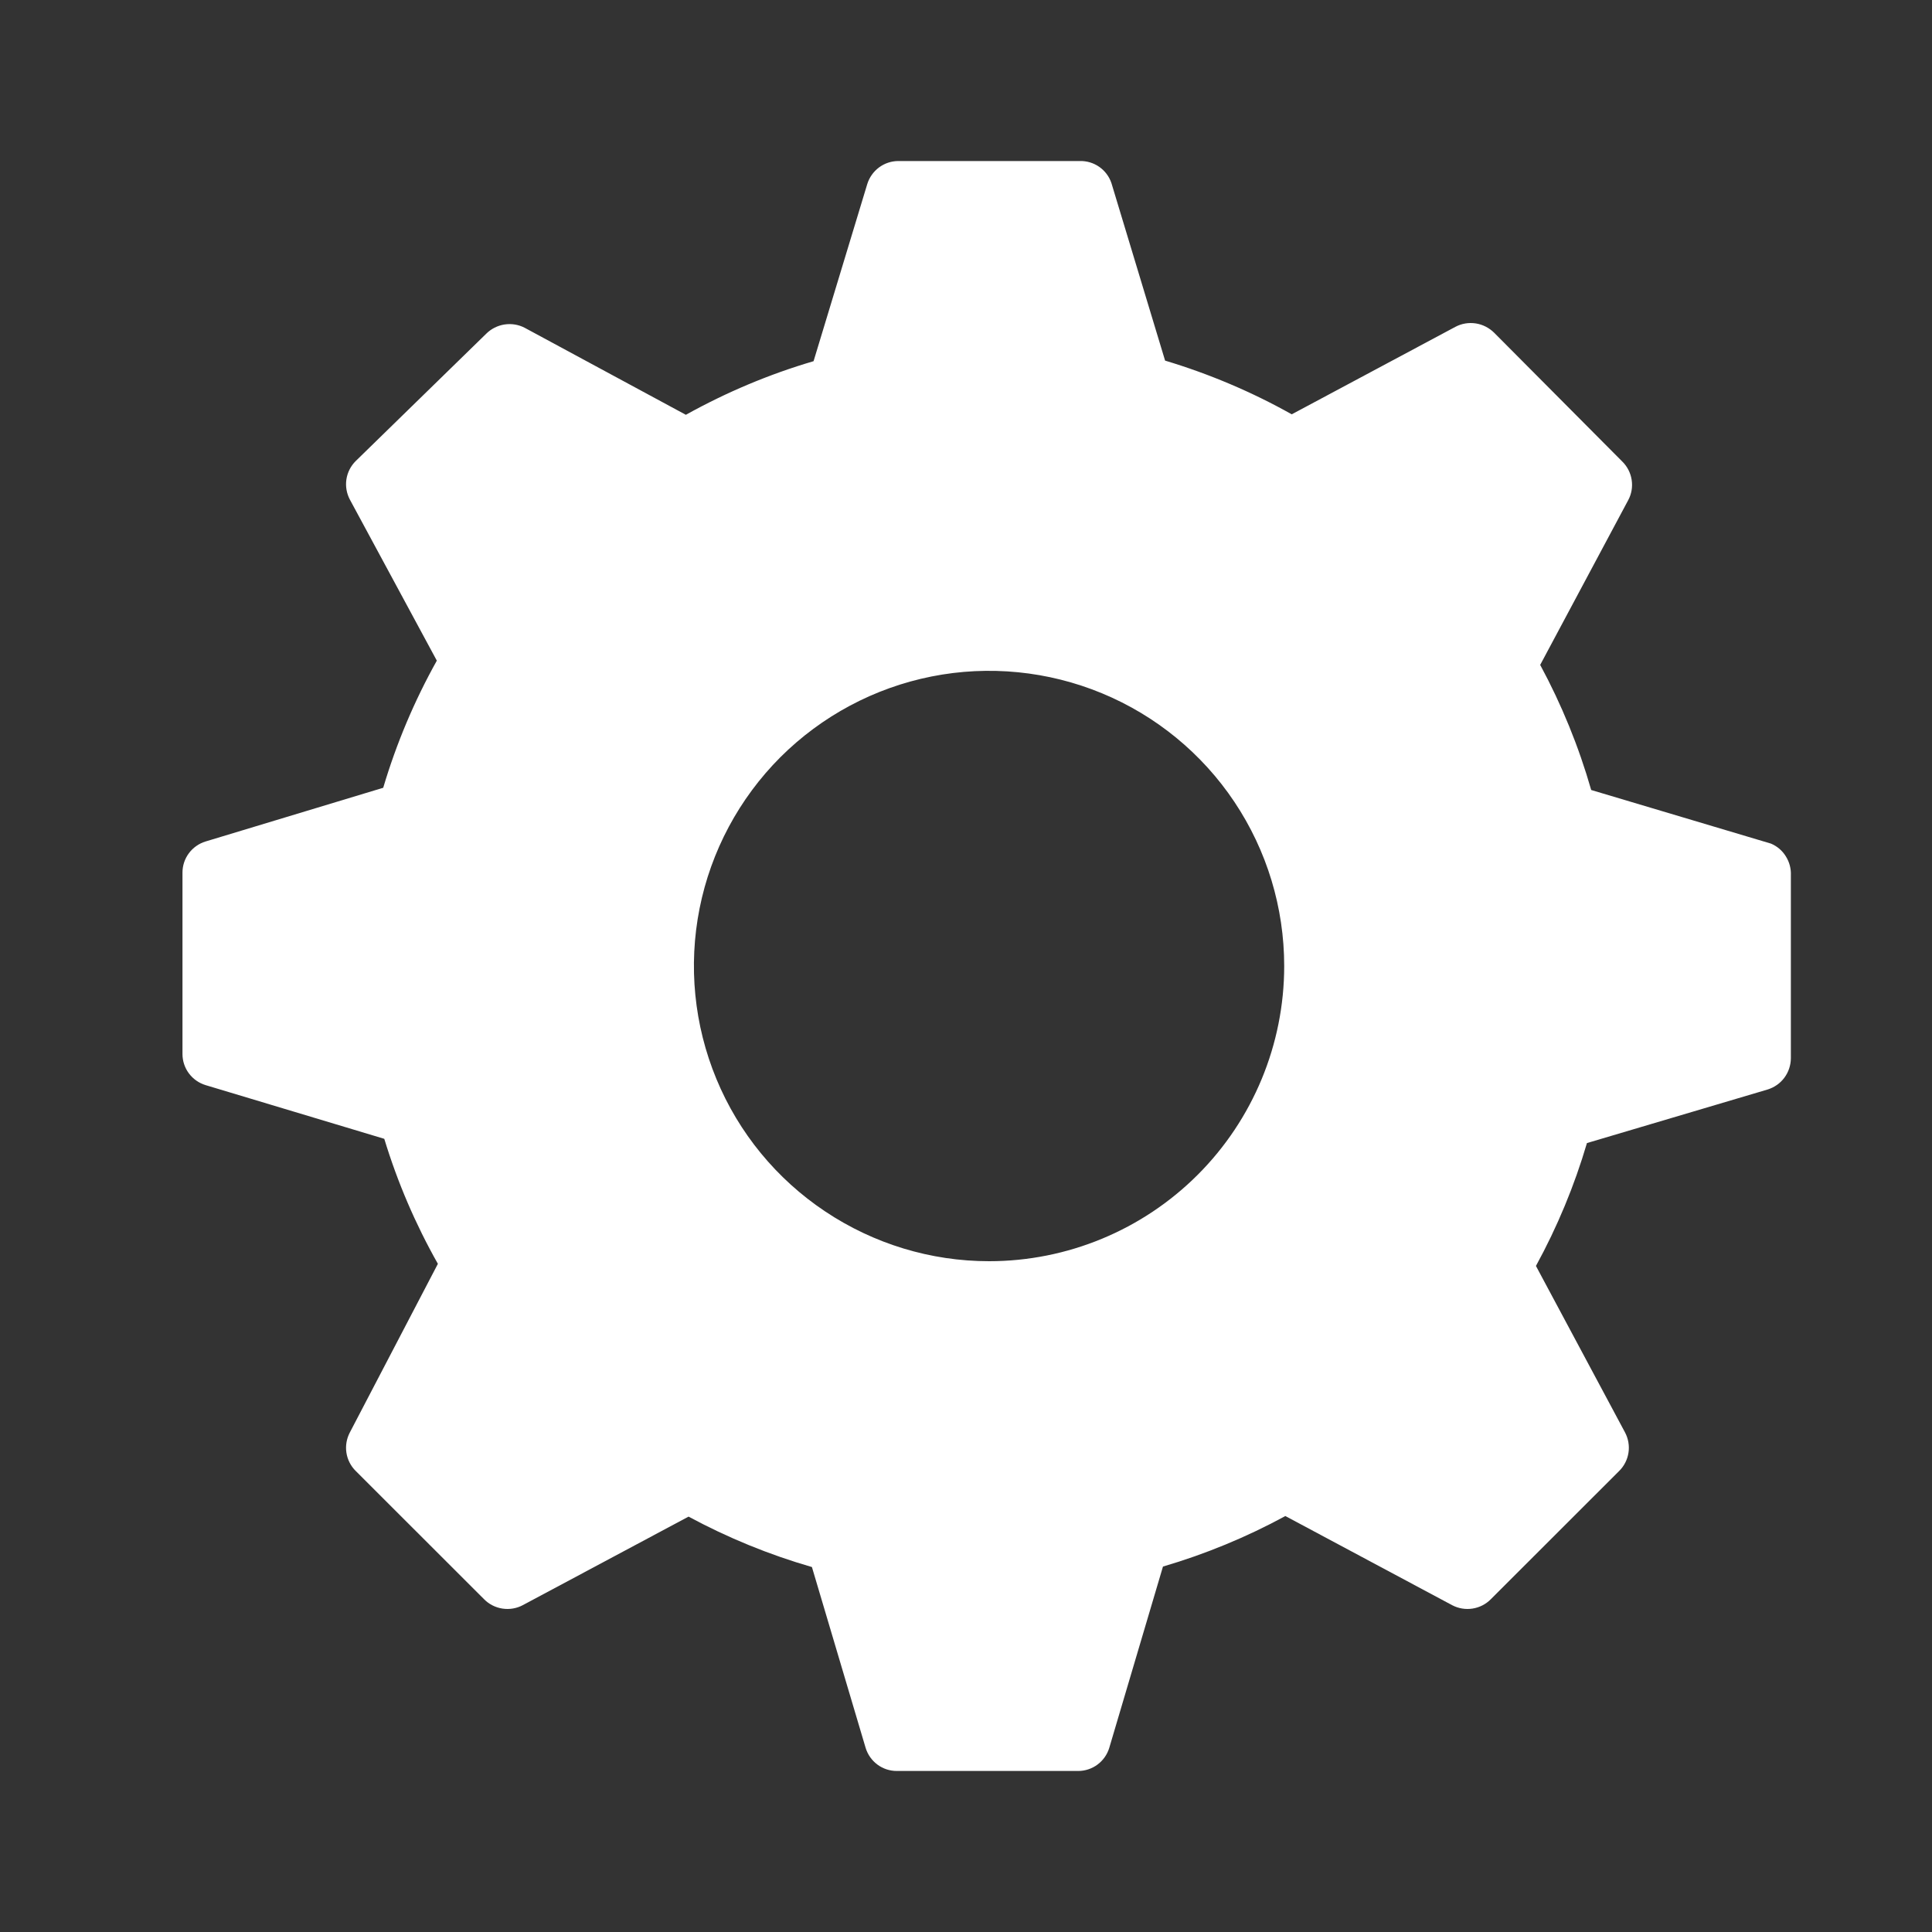 <svg width="20" height="20" viewBox="0 0 20 20" fill="none" xmlns="http://www.w3.org/2000/svg">
<rect x="0" y="0" width="20" height="20" fill="#333333" stroke="none"/>
<g clip-path="url(#clip0_726_558)">
<path d="M18.333 8.733L16.472 8.178C16.343 7.728 16.166 7.294 15.944 6.883L16.855 5.178C16.89 5.113 16.902 5.04 16.891 4.968C16.88 4.896 16.846 4.829 16.794 4.778L15.467 3.444C15.415 3.393 15.349 3.359 15.277 3.348C15.205 3.337 15.131 3.349 15.067 3.383L13.372 4.289C12.957 4.056 12.517 3.87 12.061 3.733L11.505 1.894C11.482 1.827 11.438 1.768 11.379 1.727C11.32 1.686 11.249 1.665 11.178 1.667H9.3C9.228 1.667 9.158 1.69 9.1 1.733C9.042 1.776 8.999 1.837 8.978 1.905L8.422 3.739C7.962 3.874 7.519 4.061 7.1 4.294L5.433 3.394C5.369 3.36 5.295 3.348 5.223 3.359C5.151 3.37 5.084 3.404 5.033 3.455L3.683 4.772C3.631 4.823 3.597 4.89 3.586 4.962C3.575 5.034 3.588 5.108 3.622 5.172L4.522 6.839C4.289 7.256 4.103 7.697 3.967 8.155L2.128 8.711C2.059 8.732 1.998 8.775 1.955 8.833C1.912 8.891 1.889 8.961 1.889 9.033V10.911C1.889 10.983 1.912 11.053 1.955 11.111C1.998 11.169 2.059 11.212 2.128 11.233L3.978 11.789C4.115 12.239 4.301 12.673 4.533 13.083L3.622 14.828C3.588 14.892 3.575 14.966 3.586 15.038C3.597 15.11 3.631 15.177 3.683 15.228L5.011 16.555C5.062 16.607 5.129 16.641 5.201 16.652C5.273 16.663 5.347 16.651 5.411 16.617L7.128 15.7C7.534 15.919 7.962 16.094 8.405 16.222L8.961 18.094C8.982 18.163 9.025 18.224 9.083 18.267C9.141 18.31 9.211 18.333 9.283 18.333H11.161C11.233 18.333 11.303 18.31 11.361 18.267C11.419 18.224 11.462 18.163 11.483 18.094L12.039 16.217C12.478 16.088 12.903 15.913 13.306 15.694L15.033 16.617C15.098 16.651 15.171 16.663 15.243 16.652C15.315 16.641 15.382 16.607 15.433 16.555L16.761 15.228C16.813 15.177 16.847 15.11 16.858 15.038C16.869 14.966 16.856 14.892 16.822 14.828L15.9 13.105C16.121 12.701 16.298 12.275 16.428 11.833L18.3 11.278C18.369 11.256 18.429 11.214 18.472 11.156C18.515 11.098 18.538 11.028 18.539 10.956V9.061C18.542 8.992 18.524 8.924 18.487 8.865C18.451 8.806 18.397 8.76 18.333 8.733ZM10.239 13.056C9.634 13.056 9.044 12.876 8.541 12.54C8.039 12.205 7.647 11.728 7.416 11.169C7.185 10.611 7.124 9.997 7.242 9.404C7.36 8.811 7.651 8.267 8.078 7.839C8.506 7.412 9.05 7.121 9.643 7.003C10.235 6.885 10.85 6.946 11.408 7.177C11.966 7.408 12.444 7.8 12.779 8.302C13.115 8.805 13.294 9.396 13.294 10C13.294 10.81 12.972 11.588 12.399 12.161C11.826 12.734 11.049 13.056 10.239 13.056Z" fill="white"/>
</g>
<defs>
<clipPath id="clip0_726_558">
<rect width="20" height="20" fill="white"/>
</clipPath>
</defs>
</svg>

